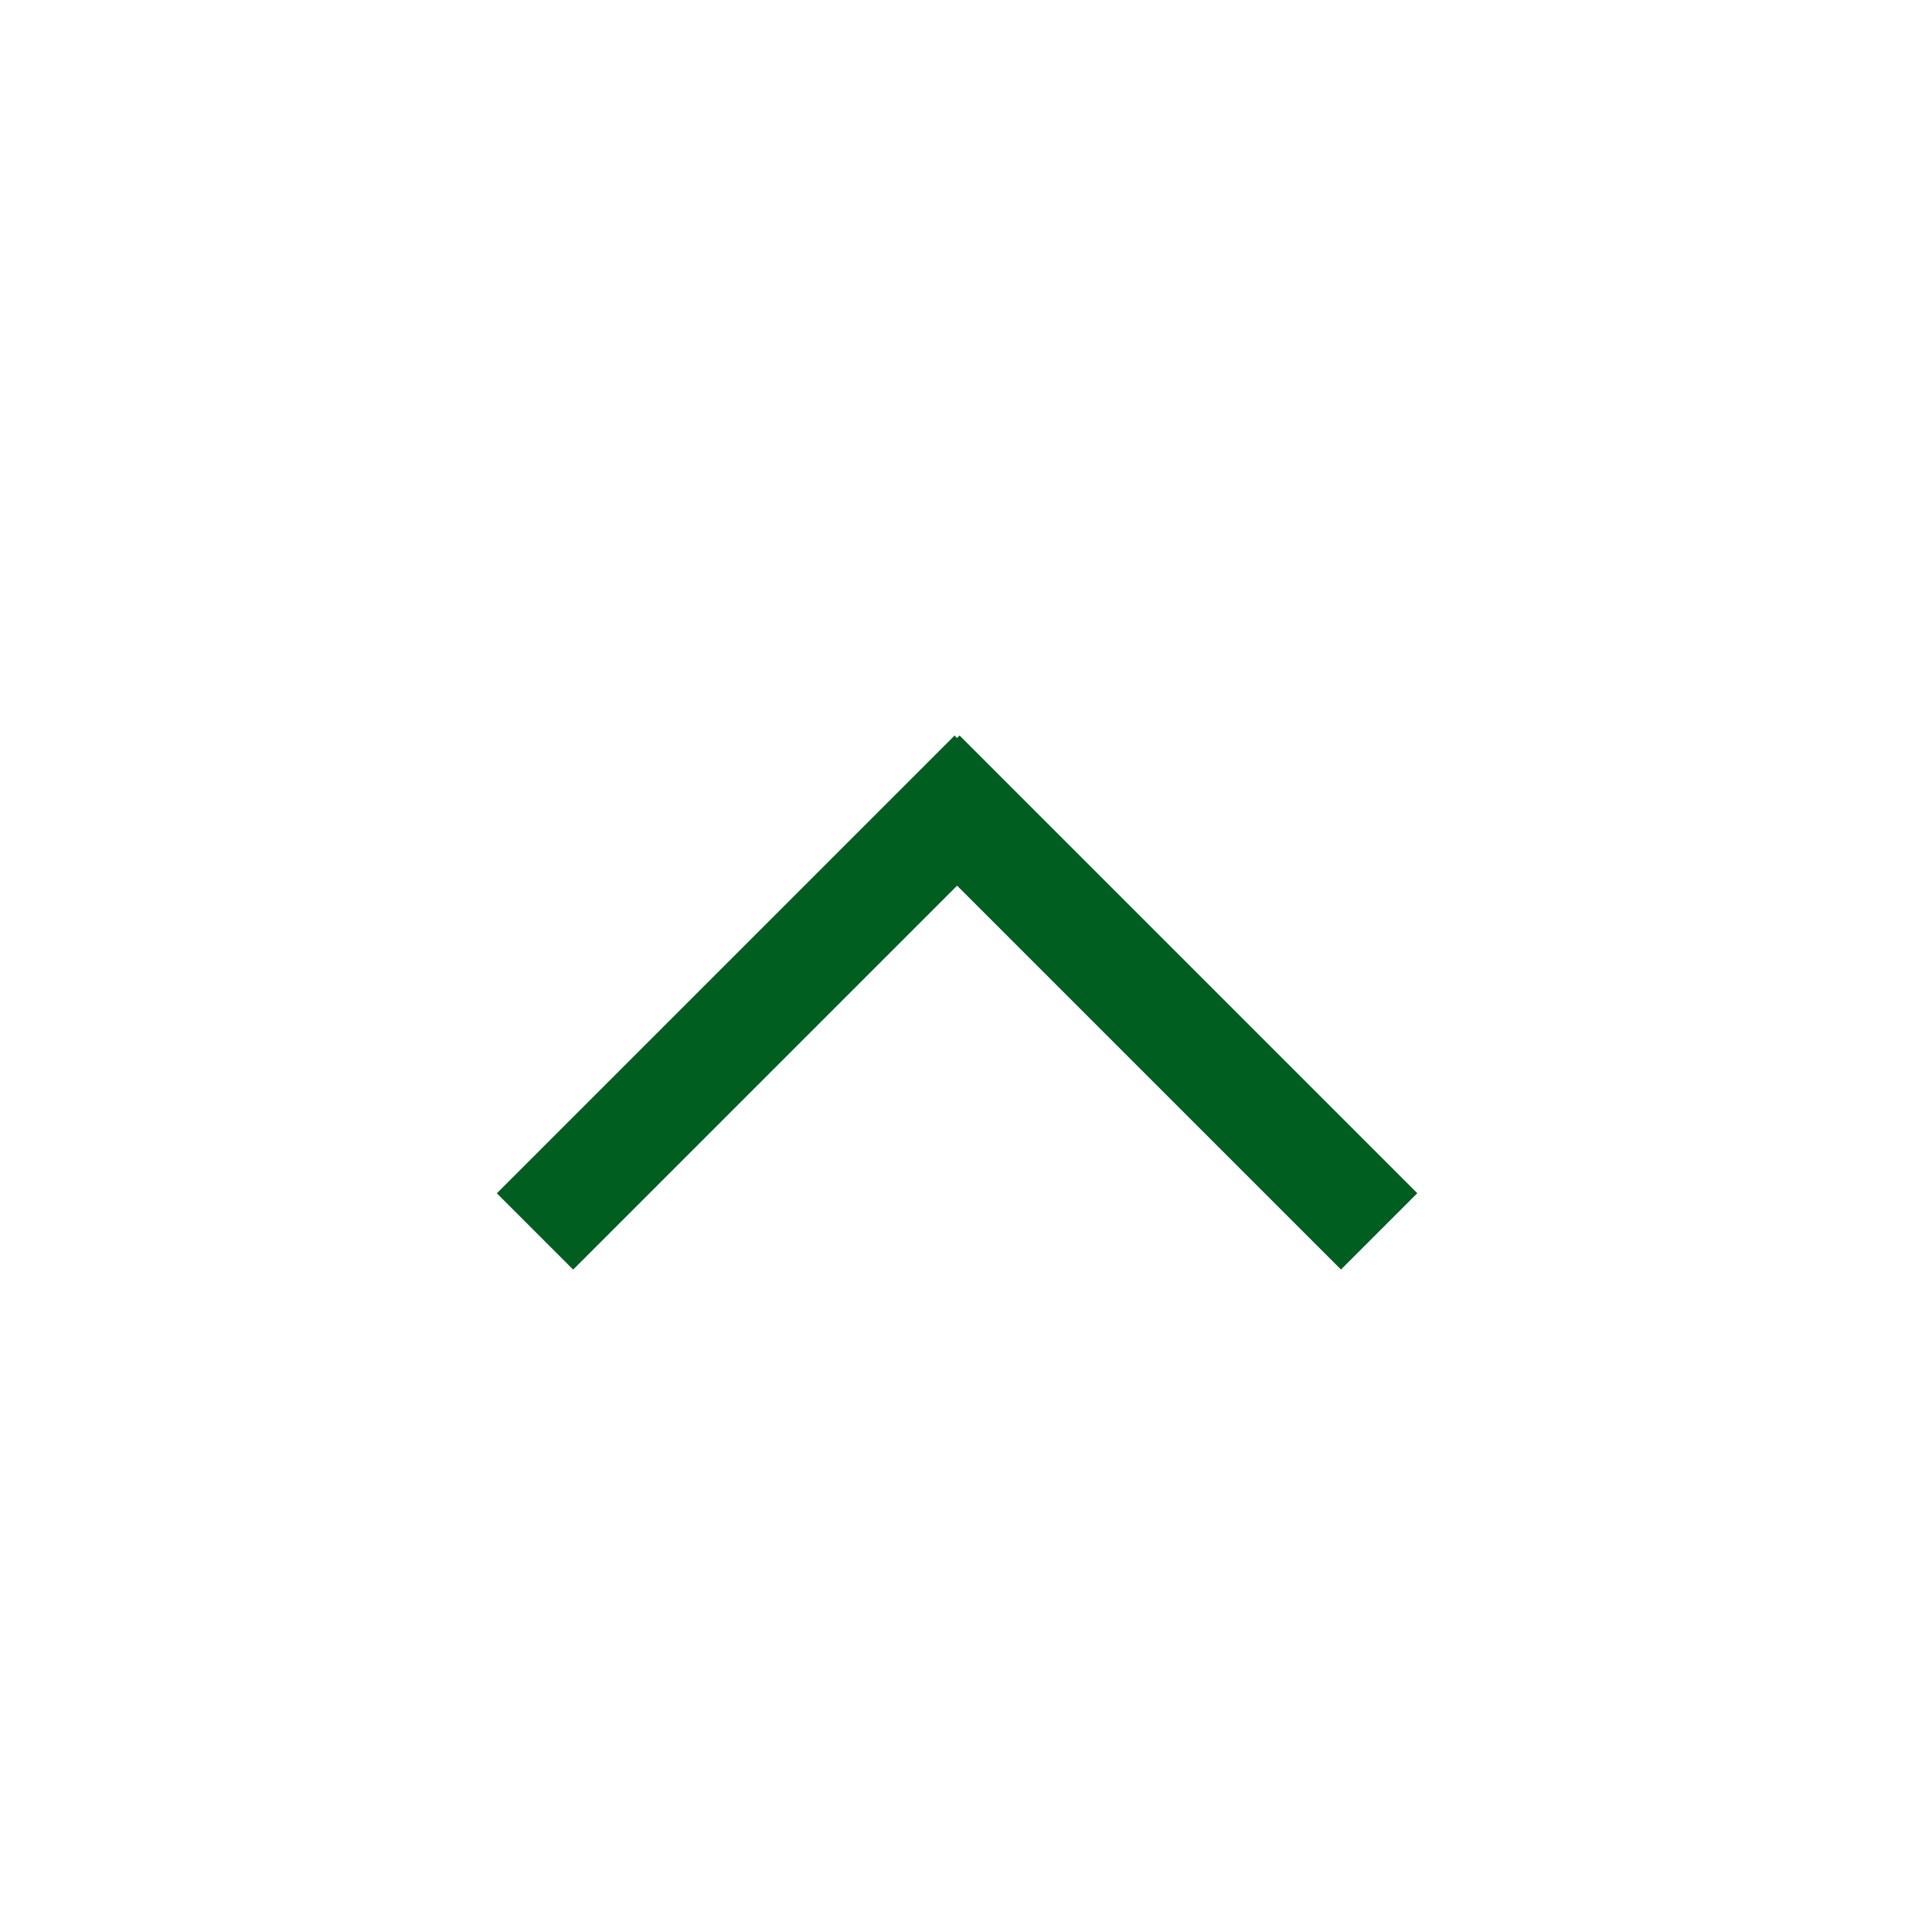 <?xml version="1.0" encoding="UTF-8"?>
<svg width="35px" height="35px" viewBox="0 0 35 35" version="1.1" xmlns="http://www.w3.org/2000/svg" xmlns:xlink="http://www.w3.org/1999/xlink">
    <!-- Generator: Sketch 51.2 (57519) - http://www.bohemiancoding.com/sketch -->
    <title>icon_expand_green</title>
    <desc>Created with Sketch.</desc>
    <defs></defs>
    <g id="icon_expand_green" stroke="none" stroke-width="1" fill="none" fill-rule="evenodd">
        <g id="Group" transform="translate(17.5, 18) scale(1, -1) translate(-17.5, -18) translate(9, 13)" fill="#005E20" fill-rule="nonzero">
            <polygon id="Rectangle" transform="translate(4.838, 4.838) rotate(-315) translate(-4.838, -4.838) " points="-1.026 3.86 10.701 3.86 10.701 5.815 -1.026 5.815"></polygon>
            <polygon id="Rectangle-Copy" transform="translate(11.838, 4.838) scale(1, -1) rotate(-315) translate(-11.838, -4.838) " points="5.974 3.86 17.701 3.86 17.701 5.815 5.974 5.815"></polygon>
        </g>
    </g>
</svg>